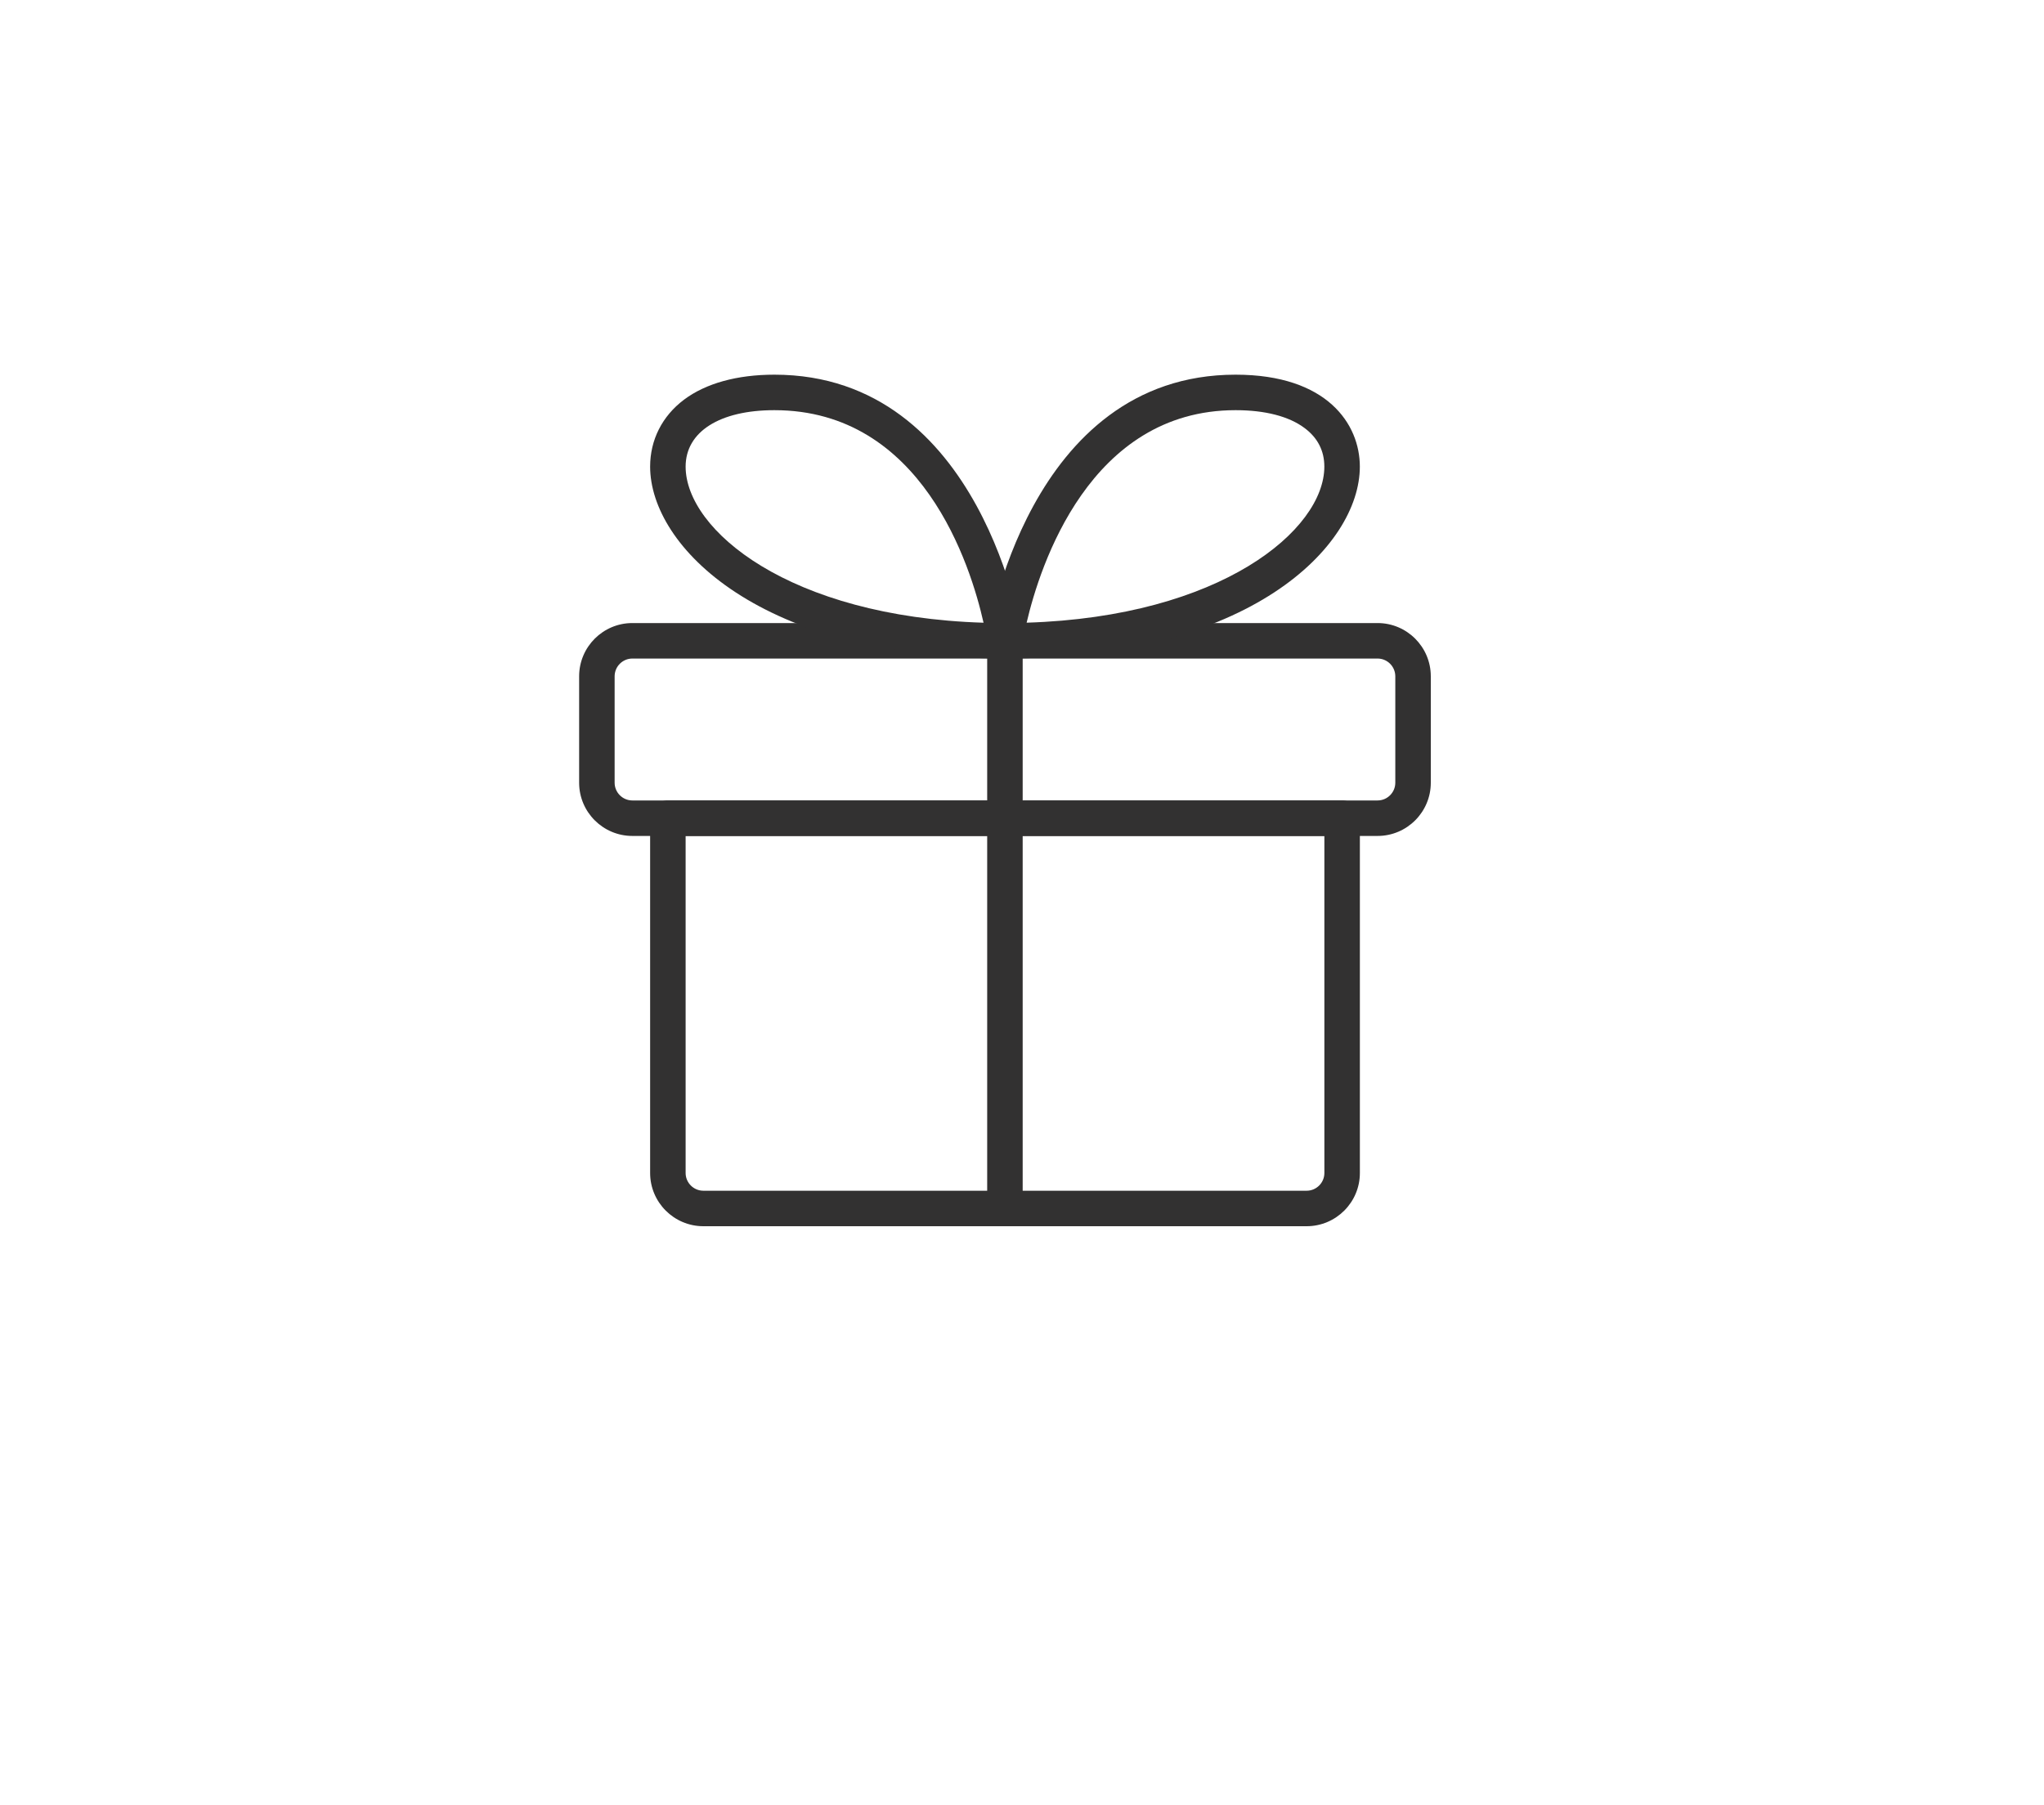 <svg width="60" height="53" viewBox="0 0 60 53" fill="none" xmlns="http://www.w3.org/2000/svg">
<g filter="url(#filter0_ddd)">
<rect x="8" y="4" width="44" height="41" rx="5" fill="white"/>
</g>
<path d="M38.355 36H20.647C19.785 36 19.084 35.299 19.084 34.438V24.021C19.084 23.733 19.318 23.5 19.605 23.5H39.397C39.684 23.5 39.918 23.733 39.918 24.021V34.438C39.918 35.299 39.217 36 38.355 36ZM20.126 24.542V34.438C20.126 34.724 20.36 34.958 20.647 34.958H38.355C38.642 34.958 38.876 34.724 38.876 34.438V24.542H20.126Z" fill="#323131"/>
<path d="M40.438 24.542H18.562C17.701 24.542 17 23.841 17 22.98V19.855C17 18.993 17.701 18.292 18.562 18.292H40.438C41.299 18.292 42 18.993 42 19.855V22.98C42 23.841 41.299 24.542 40.438 24.542ZM18.562 19.334C18.276 19.334 18.042 19.568 18.042 19.855V22.98C18.042 23.266 18.276 23.5 18.562 23.5H40.438C40.724 23.5 40.958 23.266 40.958 22.98V19.855C40.958 19.568 40.724 19.334 40.438 19.334H18.562Z" fill="#323131"/>
<path d="M29.499 19.333C29.348 19.333 29.204 19.269 29.105 19.153C29.006 19.04 28.962 18.889 28.983 18.74C28.995 18.662 30.16 11 36.27 11C38.962 11 39.917 12.454 39.917 13.699C39.917 16.038 36.684 19.333 29.499 19.333ZM36.27 12.042C31.987 12.042 30.526 16.609 30.136 18.281C35.843 18.104 38.875 15.556 38.875 13.699C38.875 13.236 38.68 12.855 38.298 12.569C37.84 12.224 37.138 12.042 36.27 12.042Z" fill="#323131"/>
<path d="M29.502 19.333C22.317 19.333 19.084 16.038 19.084 13.699C19.084 12.914 19.438 12.216 20.077 11.735C20.718 11.254 21.636 11 22.731 11C28.842 11 30.006 18.662 30.018 18.74C30.04 18.89 29.995 19.04 29.896 19.153C29.797 19.269 29.653 19.333 29.502 19.333ZM22.731 12.042C21.124 12.042 20.126 12.676 20.126 13.699C20.126 15.557 23.16 18.105 28.871 18.282C28.493 16.6 27.069 12.042 22.731 12.042Z" fill="#323131"/>
<path d="M29.499 36C29.211 36 28.978 35.767 28.978 35.48V18.813C28.978 18.525 29.211 18.292 29.499 18.292C29.786 18.292 30.02 18.525 30.02 18.813V35.48C30.02 35.767 29.786 36 29.499 36Z" fill="#323131"/>
<defs>
<filter id="filter0_ddd" x="0" y="0" width="60" height="53" filterUnits="userSpaceOnUse" color-interpolation-filters="sRGB">
<feFlood flood-opacity="0" result="BackgroundImageFix"/>
<feColorMatrix in="SourceAlpha" type="matrix" values="0 0 0 0 0 0 0 0 0 0 0 0 0 0 0 0 0 0 127 0" result="hardAlpha"/>
<feOffset dx="-4"/>
<feGaussianBlur stdDeviation="2"/>
<feColorMatrix type="matrix" values="0 0 0 0 0 0 0 0 0 0 0 0 0 0 0 0 0 0 0.1 0"/>
<feBlend mode="normal" in2="BackgroundImageFix" result="effect1_dropShadow"/>
<feColorMatrix in="SourceAlpha" type="matrix" values="0 0 0 0 0 0 0 0 0 0 0 0 0 0 0 0 0 0 127 0" result="hardAlpha"/>
<feOffset dx="4"/>
<feGaussianBlur stdDeviation="2"/>
<feColorMatrix type="matrix" values="0 0 0 0 0 0 0 0 0 0 0 0 0 0 0 0 0 0 0.1 0"/>
<feBlend mode="normal" in2="effect1_dropShadow" result="effect2_dropShadow"/>
<feColorMatrix in="SourceAlpha" type="matrix" values="0 0 0 0 0 0 0 0 0 0 0 0 0 0 0 0 0 0 127 0" result="hardAlpha"/>
<feOffset dy="4"/>
<feGaussianBlur stdDeviation="2"/>
<feColorMatrix type="matrix" values="0 0 0 0 0 0 0 0 0 0 0 0 0 0 0 0 0 0 0.1 0"/>
<feBlend mode="normal" in2="effect2_dropShadow" result="effect3_dropShadow"/>
<feBlend mode="normal" in="SourceGraphic" in2="effect3_dropShadow" result="shape"/>
</filter>
</defs>
</svg>
